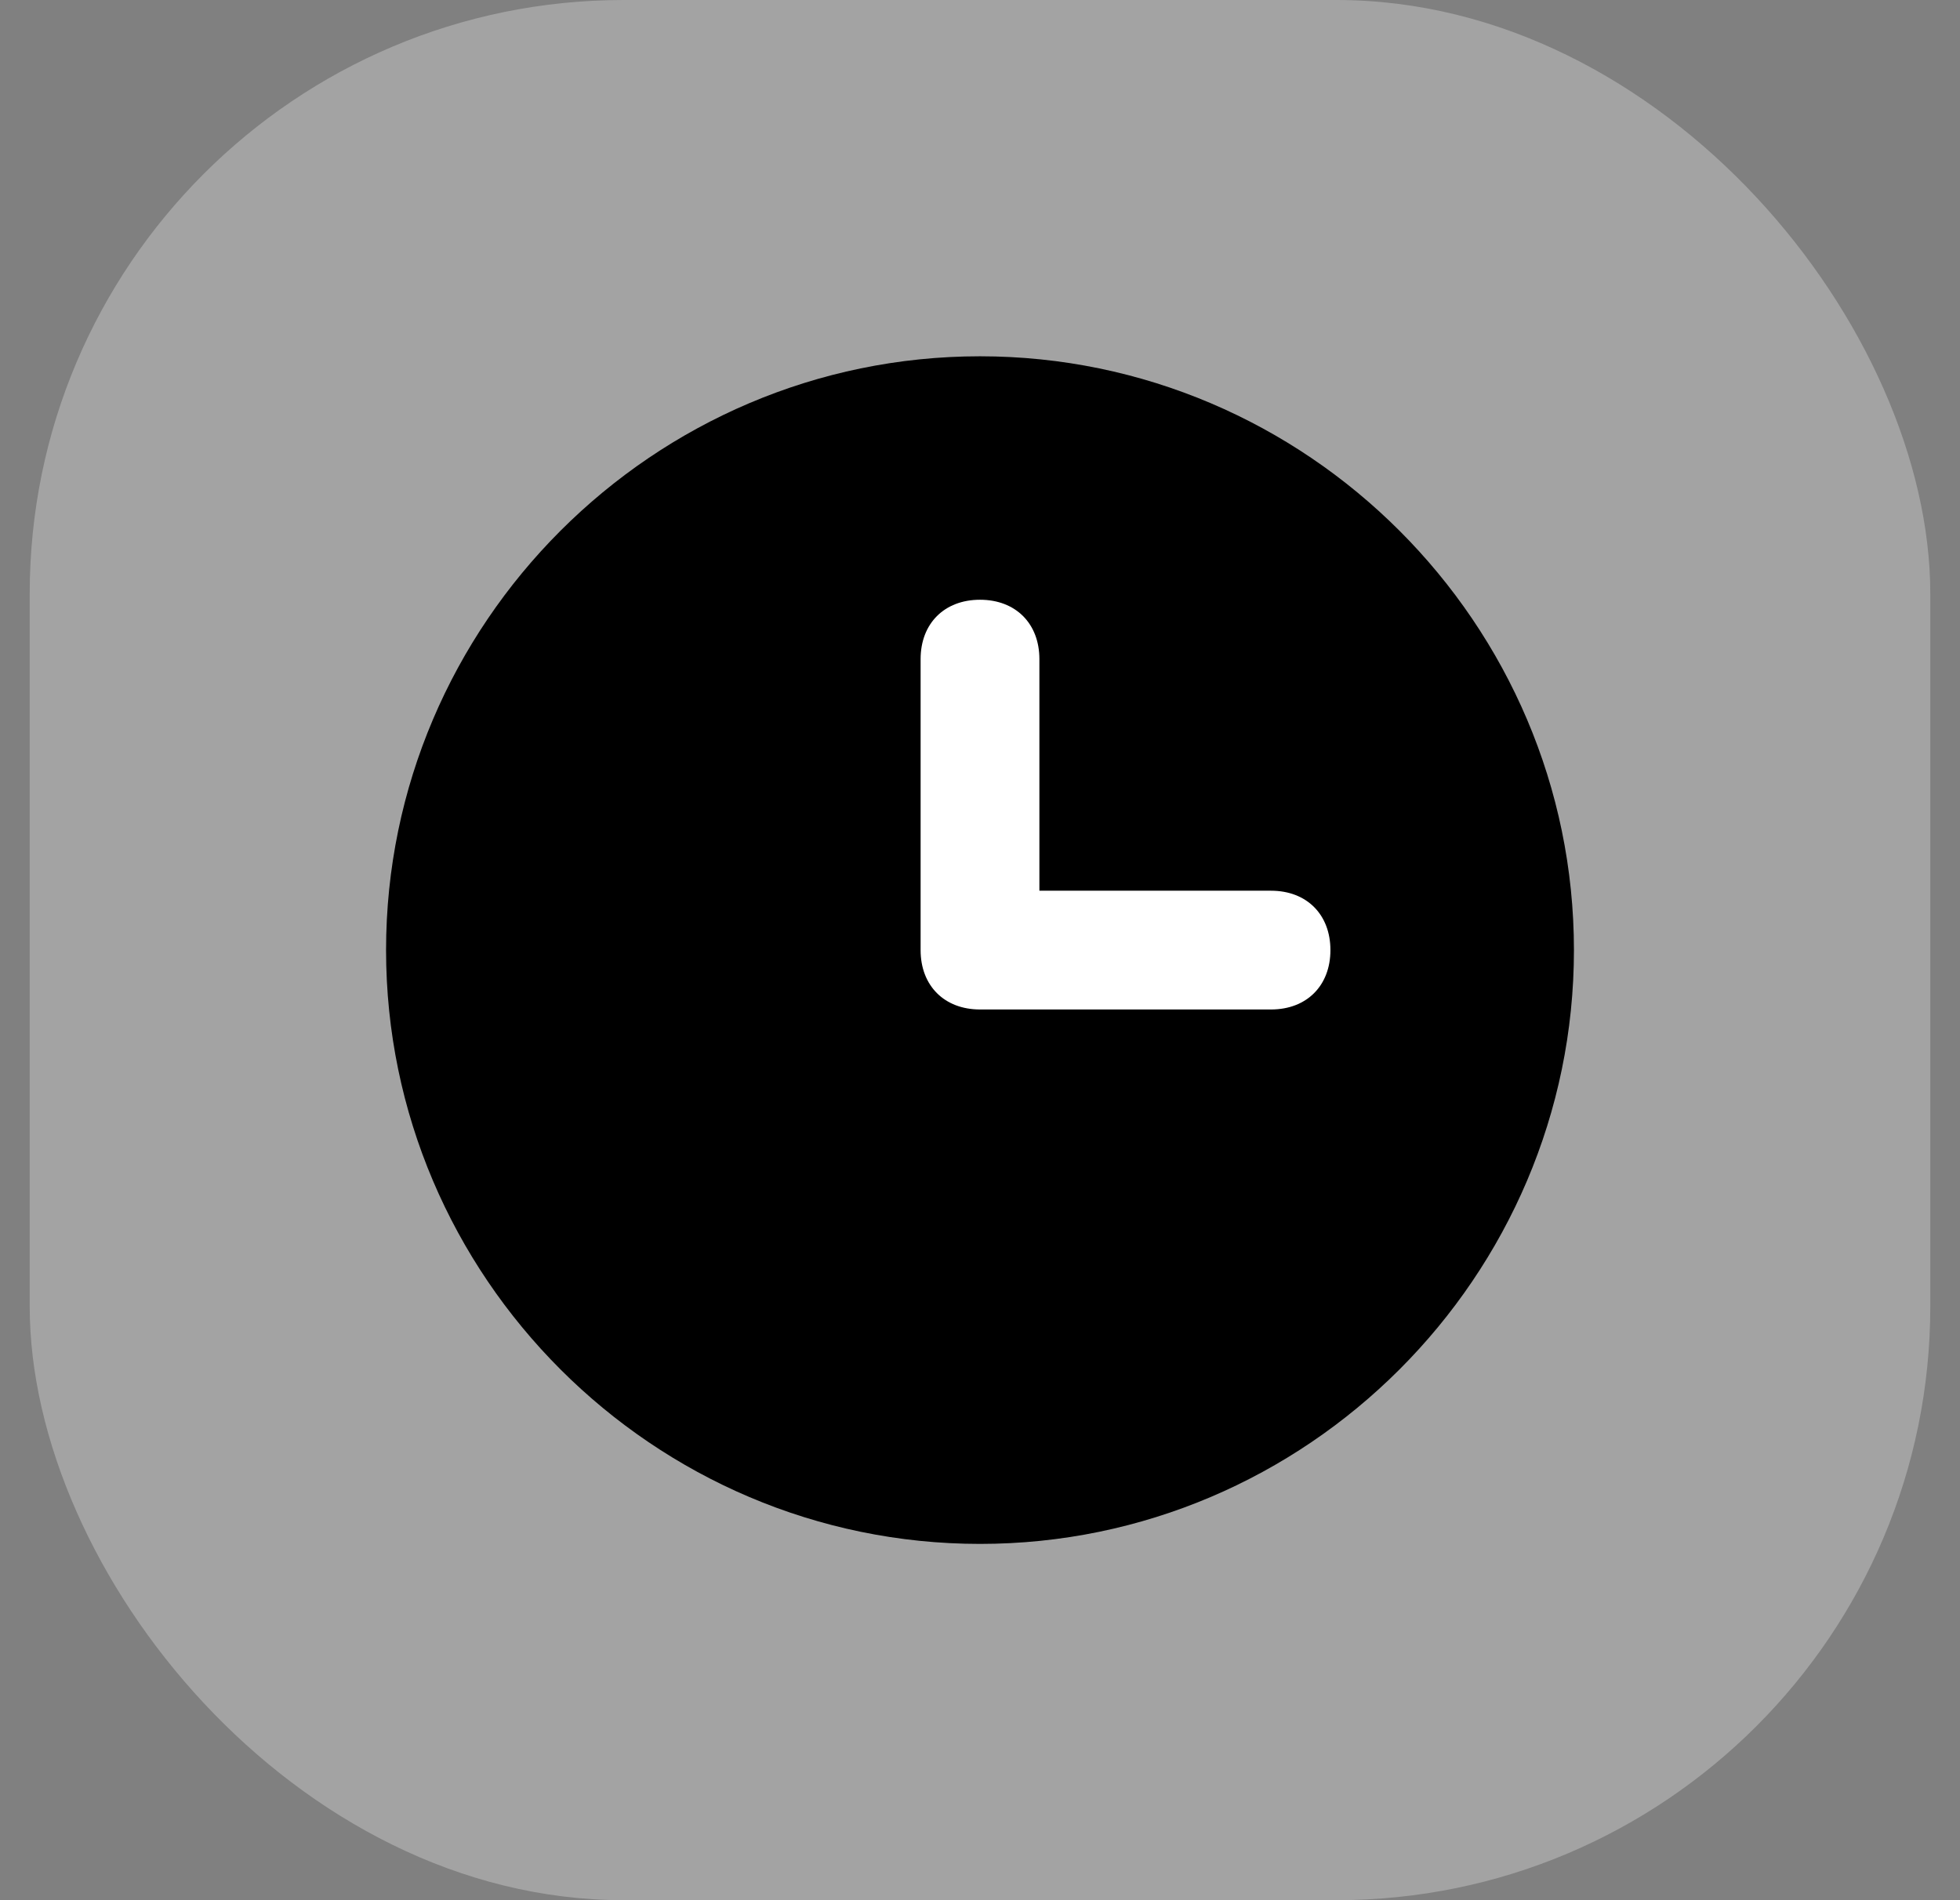<svg width="33" height="32" viewBox="0 0 33 32" fill="none" xmlns="http://www.w3.org/2000/svg">
<rect x="0" y="0" width="33" height="32" fill="#808080" stroke="none"/>
<rect x="0.5" width="32" height="32" rx="10" fill="#C6C6C6" fill-opacity="0.5"/>
<path d="M16.5 26C11 26 6.5 21.5 6.5 16C6.5 10.5 11 6 16.5 6C22 6 26.5 10.5 26.5 16C26.5 21.5 22 26 16.5 26Z" fill="black"/>
<path d="M21.4 17H16.5C15.9 17 15.5 16.6 15.5 16V11.1C15.5 10.5 15.9 10.1 16.5 10.1C17.1 10.1 17.5 10.5 17.5 11.1V15H21.4C22 15 22.4 15.4 22.4 16C22.4 16.6 22 17 21.4 17Z" fill="white"/>
</svg>
